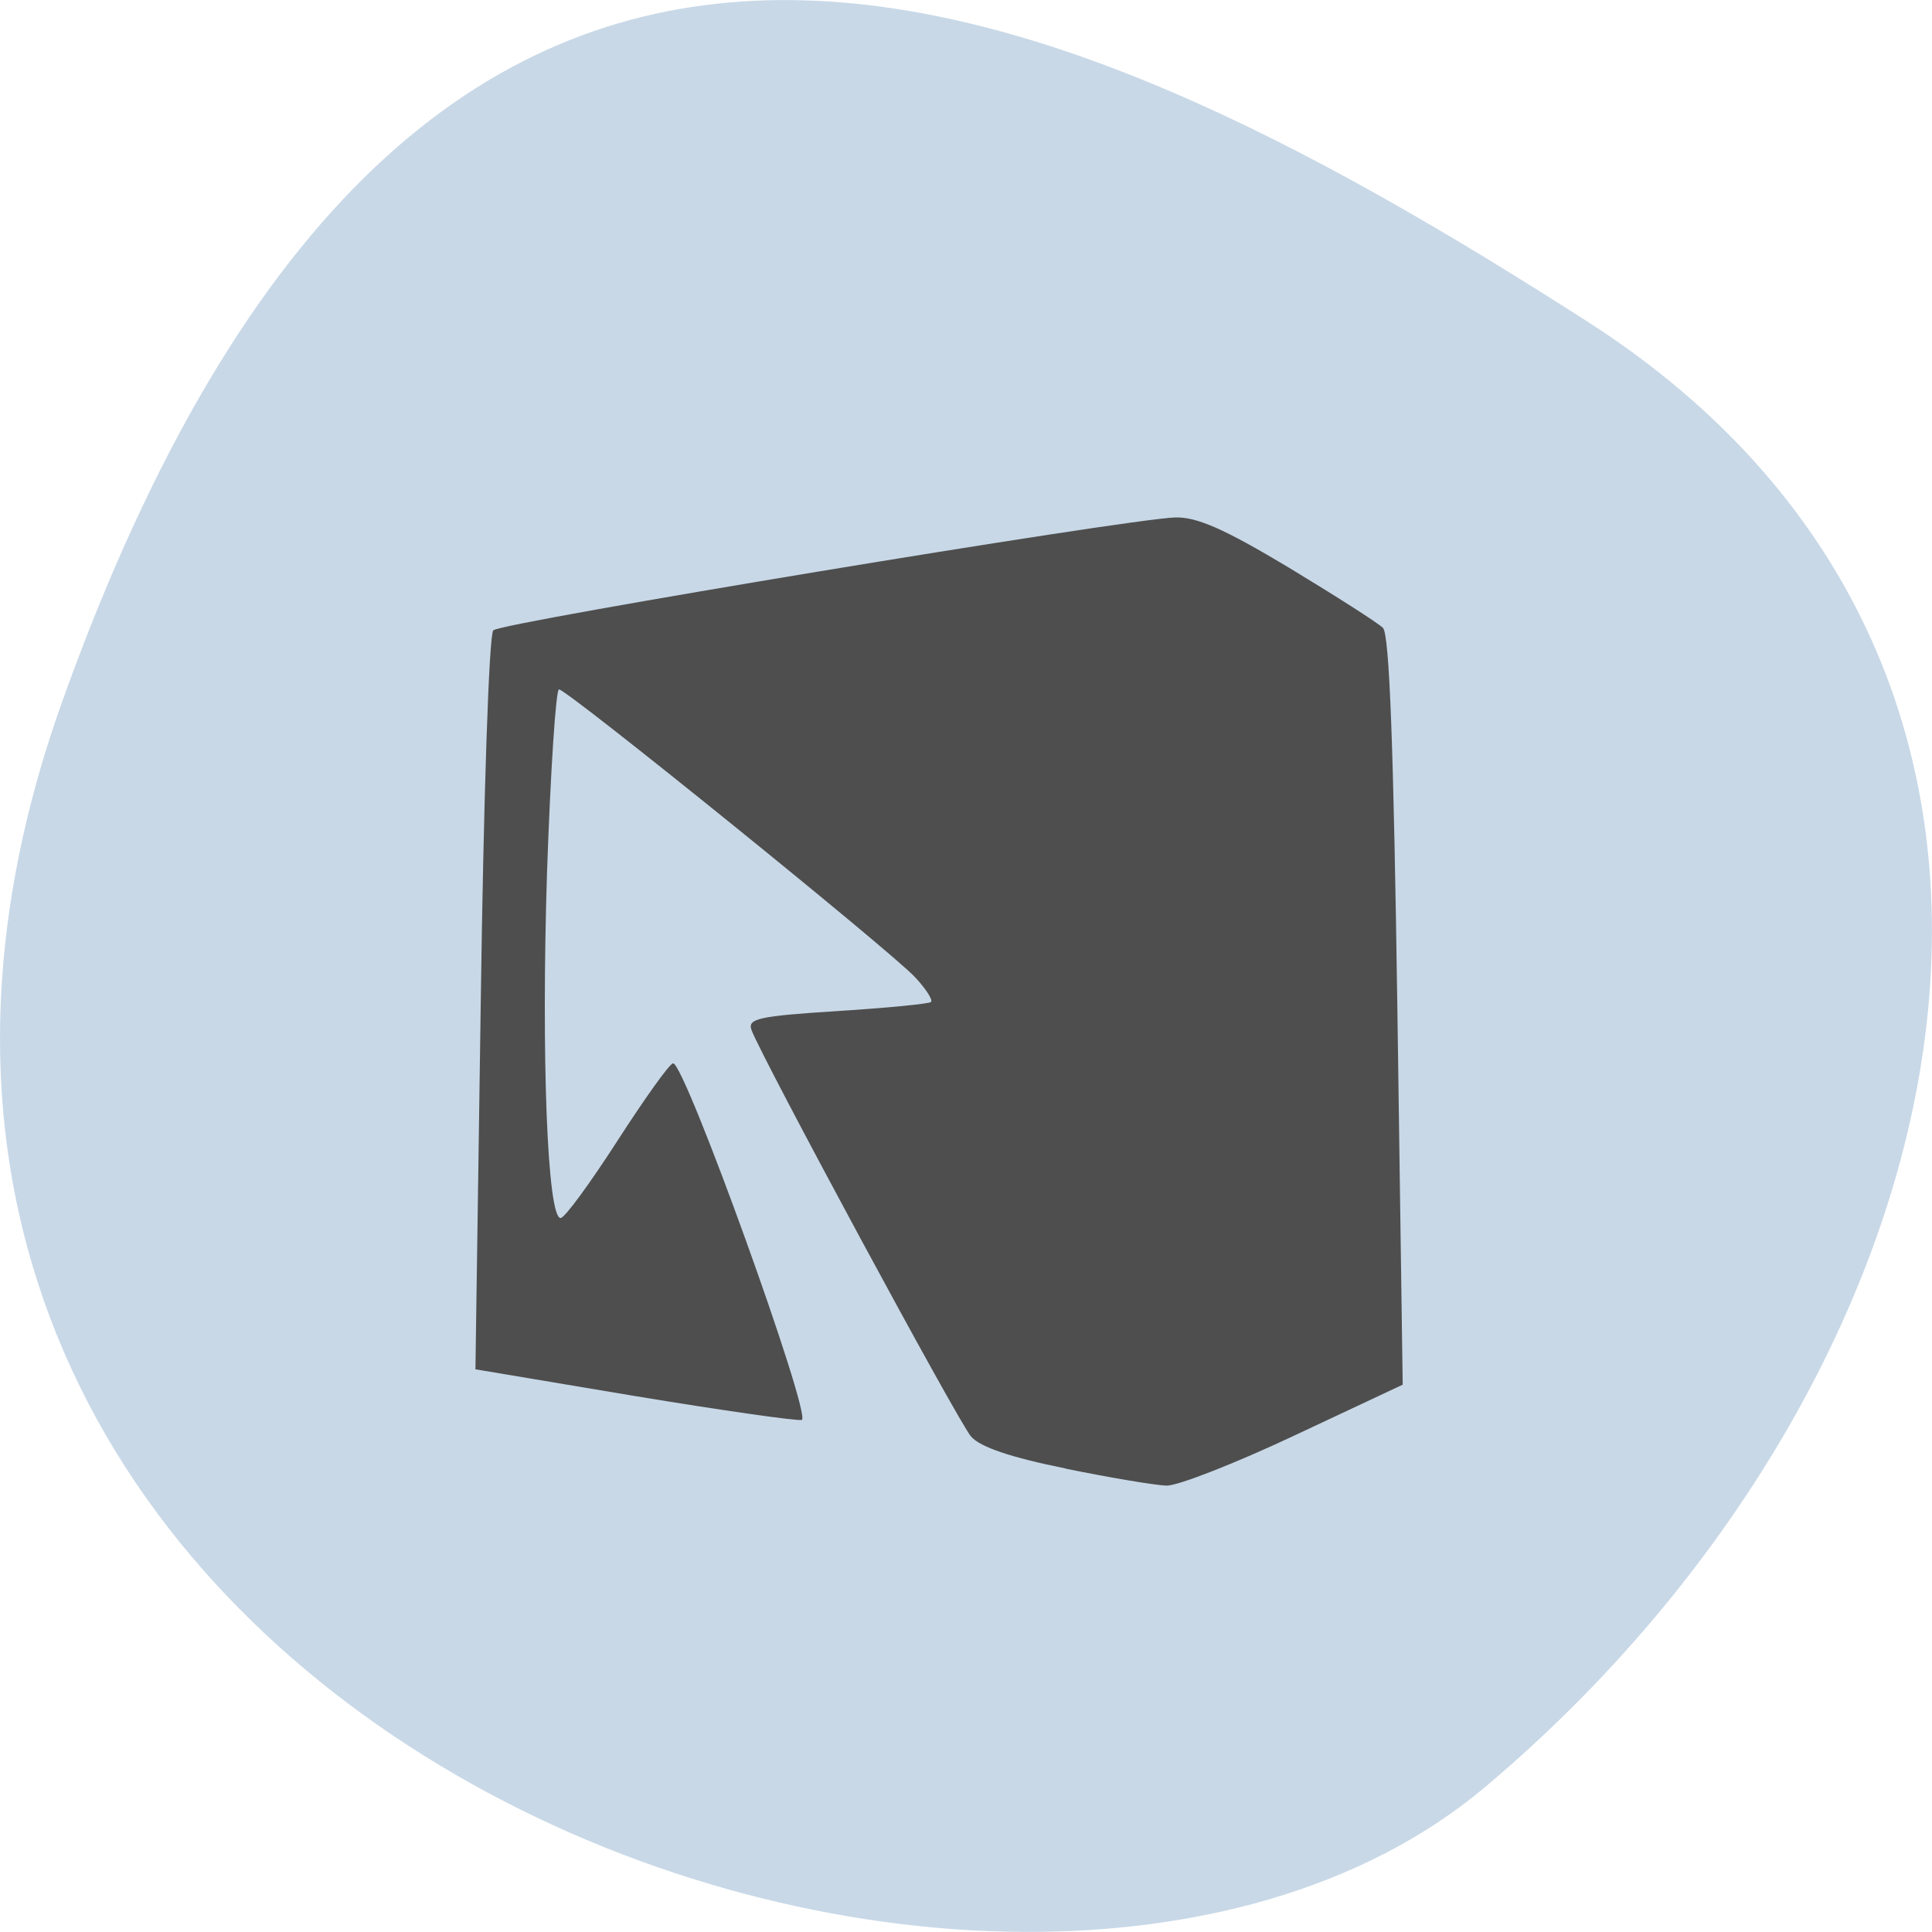 <svg xmlns="http://www.w3.org/2000/svg" viewBox="0 0 24 24"><path d="m 0.777 8.703 c -4.48 12.504 11.621 18.586 17.672 13.496 c 6.05 -5.094 8.117 -13.82 1.266 -18.207 c -6.852 -4.391 -14.457 -7.797 -18.938 4.711" fill="#c8d8e7"/><path d="m 13.238 18.242 c -0.68 -0.137 -1.063 -0.266 -1.176 -0.398 c -0.16 -0.184 -2.605 -4.715 -2.727 -5.05 c -0.051 -0.141 0.094 -0.172 1.066 -0.234 c 0.617 -0.039 1.141 -0.09 1.164 -0.113 c 0.027 -0.023 -0.063 -0.164 -0.199 -0.309 c -0.301 -0.324 -4.32 -3.574 -4.422 -3.574 c -0.039 0 -0.105 1.016 -0.148 2.254 c -0.074 2.316 0.004 4.313 0.168 4.313 c 0.051 0 0.367 -0.434 0.707 -0.961 c 0.34 -0.527 0.648 -0.961 0.691 -0.961 c 0.148 0 1.727 4.383 1.598 4.43 c -0.051 0.016 -0.984 -0.117 -2.074 -0.297 l -1.98 -0.332 l 0.066 -4.543 c 0.035 -2.559 0.102 -4.586 0.156 -4.637 c 0.094 -0.098 7.84 -1.379 8.469 -1.402 c 0.27 -0.008 0.609 0.141 1.41 0.621 c 0.582 0.352 1.109 0.688 1.172 0.75 c 0.082 0.078 0.133 1.492 0.18 4.754 l 0.066 4.648 l -1.34 0.629 c -0.738 0.348 -1.457 0.629 -1.594 0.625 c -0.137 -0.004 -0.699 -0.098 -1.254 -0.211" fill="#4e4e4e"/></svg>